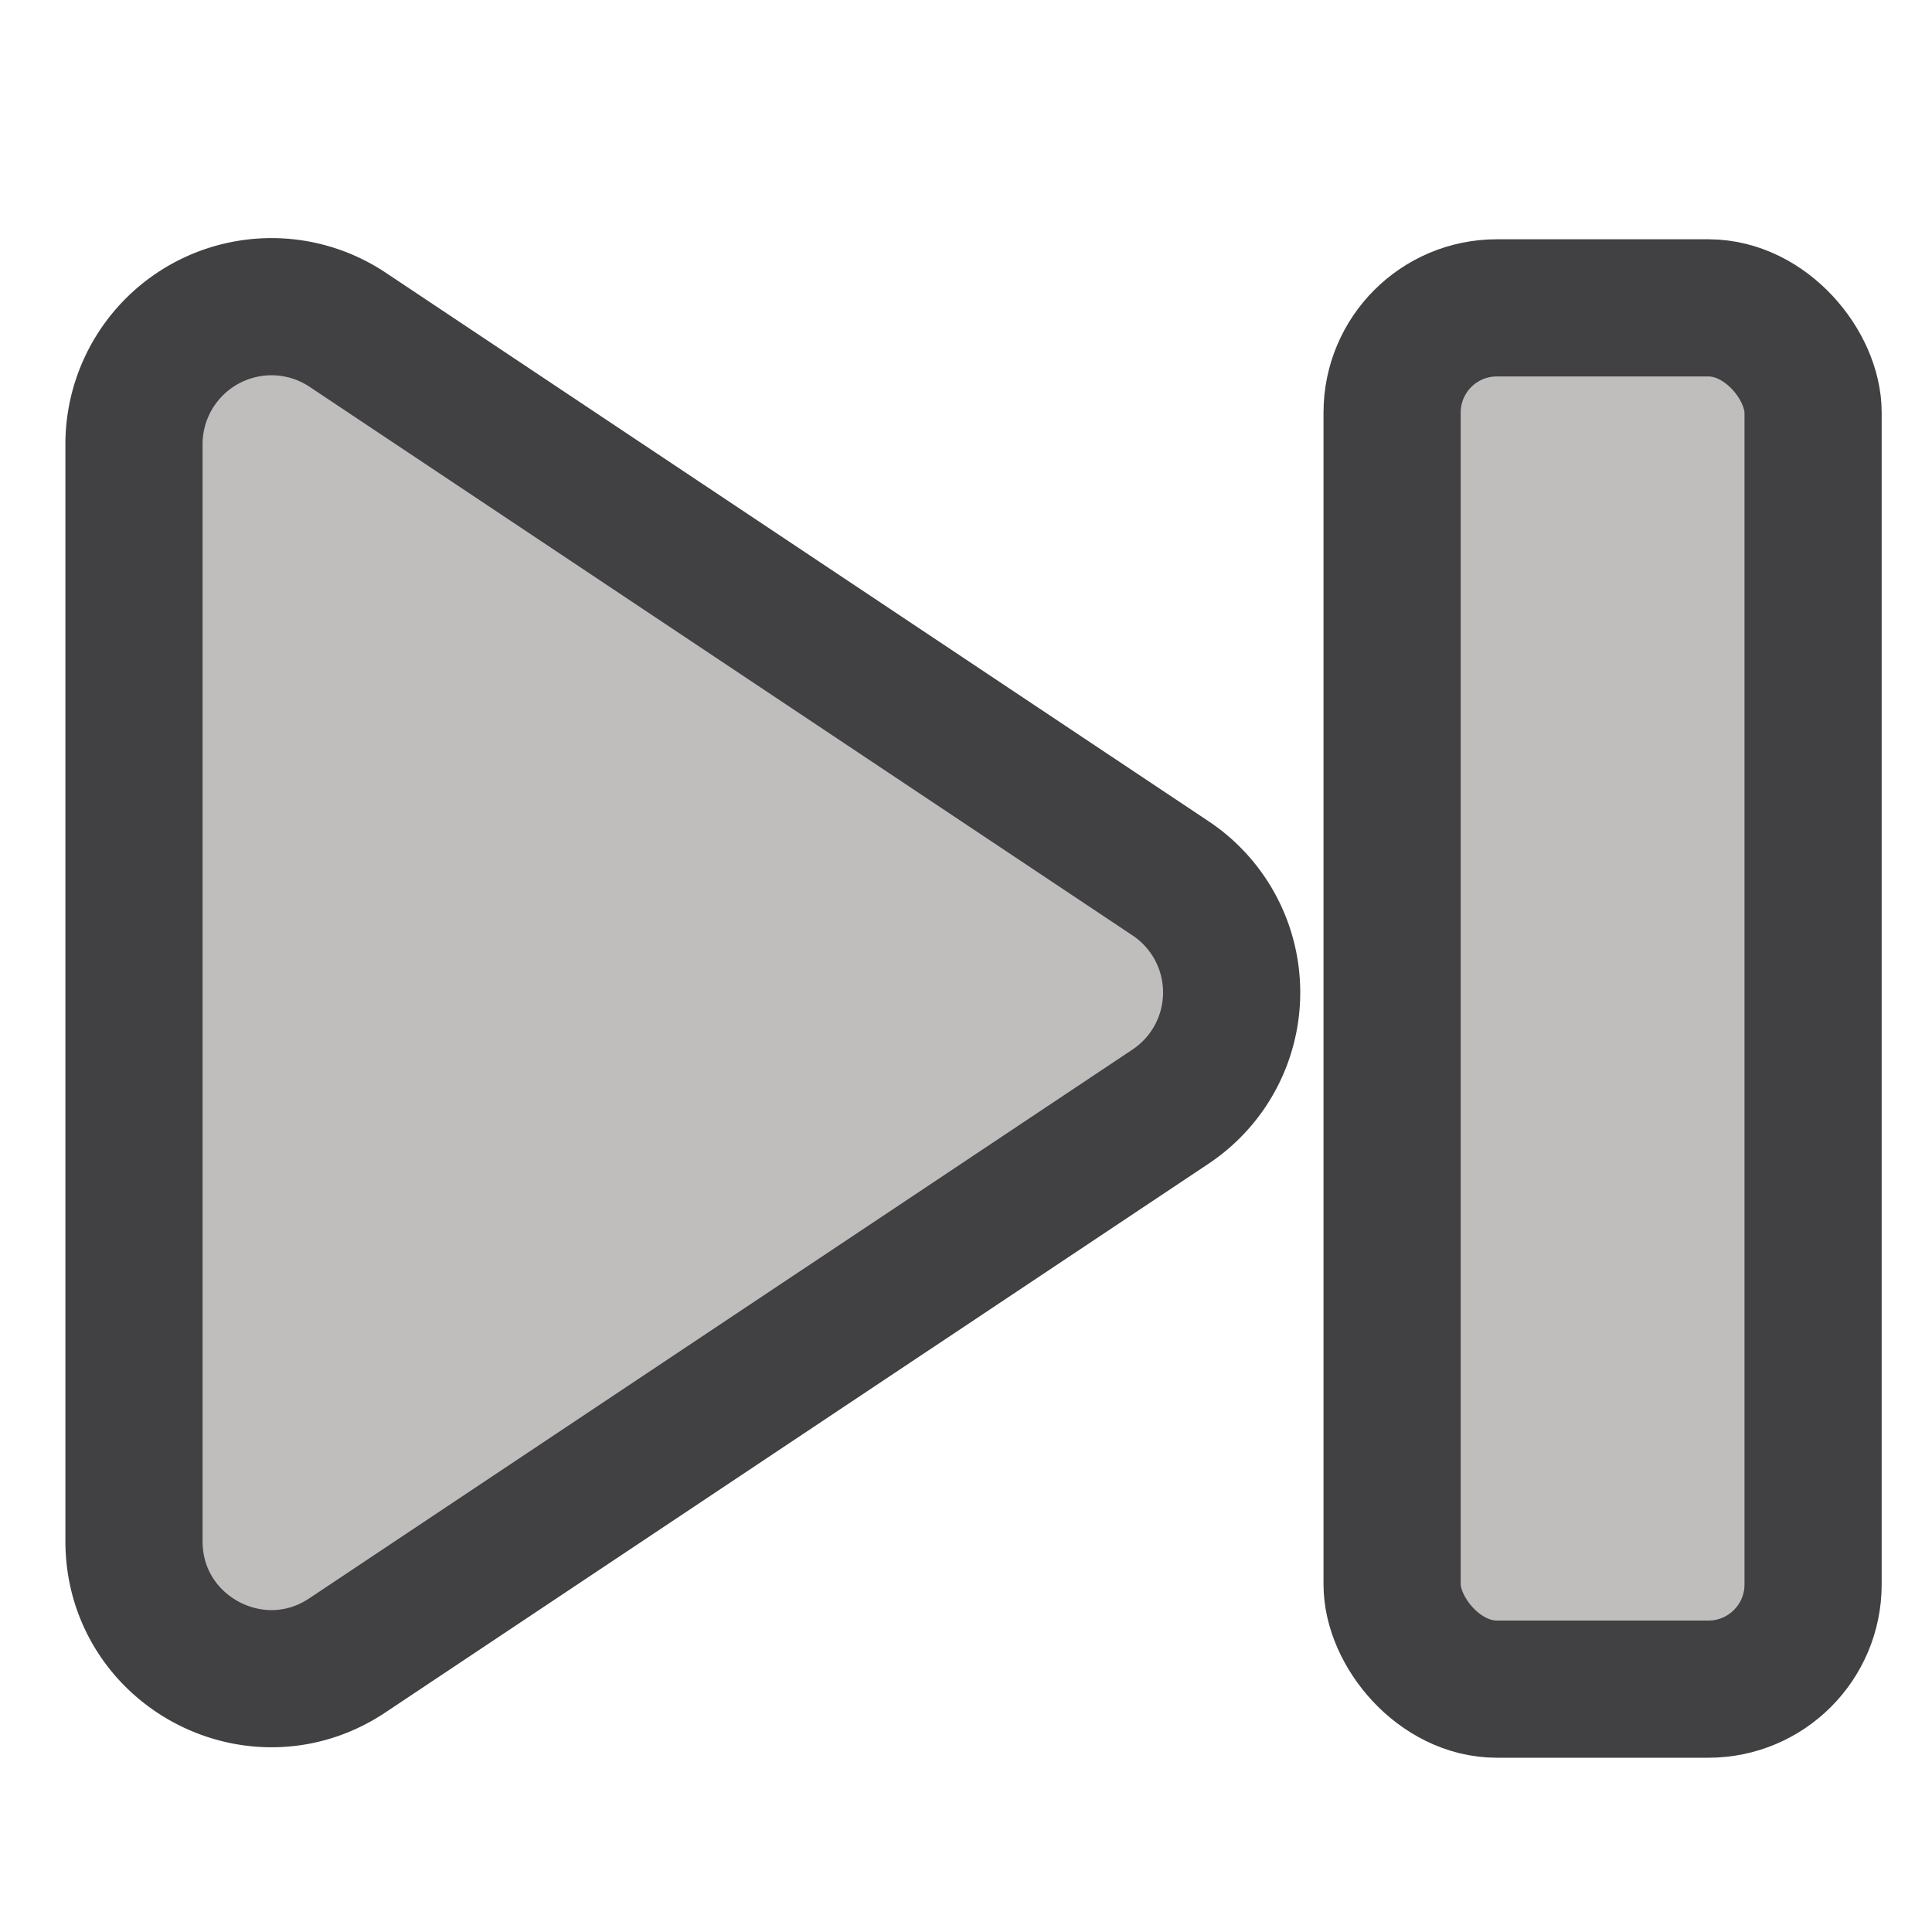 <svg xmlns="http://www.w3.org/2000/svg" width="20" height="20"><g fill="#c0bdbd" stroke="#414042" stroke-width="1.42"><path d="M2.79 3.175a1.424 1.424 0 0 0-1.403 1.417v11.363c0 1.134 1.264 1.811 2.208 1.182l8.522-5.681a1.42 1.42 0 0 0 0-2.364L3.595 3.411a1.42 1.42 0 0 0-.805-.236z"/><rect width="4.358" height="14.299" x="14.411" y="3.187" ry="1.084"/></g></svg>